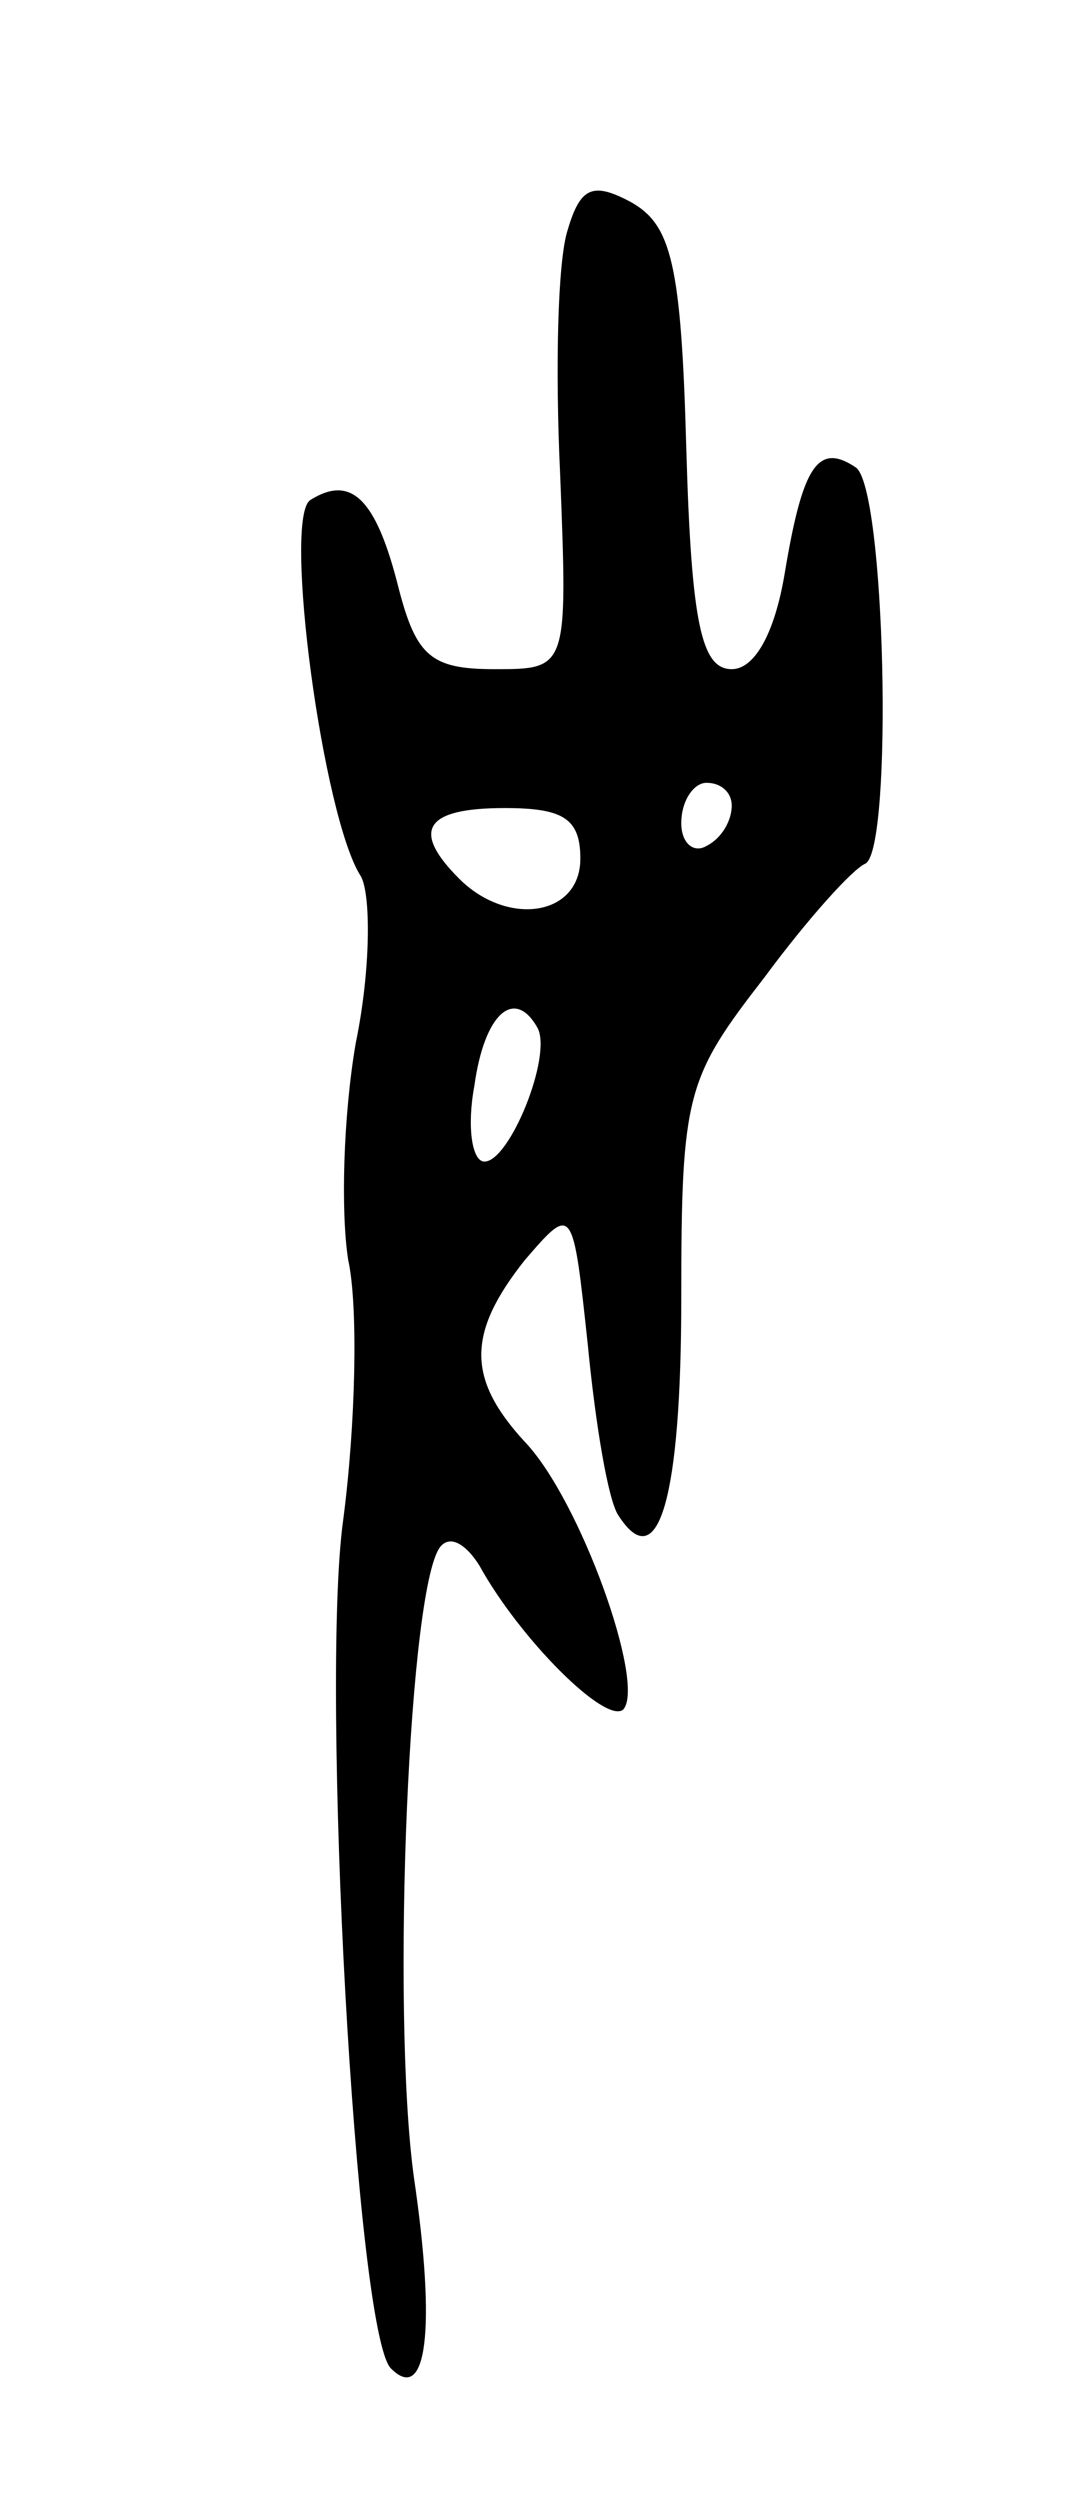 <svg version="1.0" xmlns="http://www.w3.org/2000/svg"
 width="43pt" height="99pt" viewBox="0 0 43 99"
 preserveAspectRatio="xMidYMid meet">
<g transform="translate(0,99) scale(0.1,-0.1)"
fill="#000000" stroke="none">
<path d="M225 899 c-4 -12 -5 -55 -3 -97 3 -77 3 -77 -26 -77 -25 0 -31 5 -38
32 -9 36 -19 45 -35 35 -11 -7 5 -126 20 -149 4 -7 4 -37 -2 -66 -5 -29 -6
-67 -3 -86 4 -18 3 -65 -2 -103 -9 -65 5 -323 19 -336 14 -14 18 15 9 76 -9
66 -2 238 11 250 4 4 10 0 15 -8 16 -29 50 -63 57 -57 9 10 -17 83 -39 106
-23 25 -23 43 0 72 19 22 19 22 25 -34 3 -31 8 -61 12 -67 16 -25 25 7 25 86
0 81 2 87 33 127 17 23 35 43 40 45 11 6 8 150 -4 157 -15 10 -21 0 -28 -42
-4 -24 -12 -38 -21 -38 -12 0 -16 18 -18 87 -2 74 -6 89 -22 98 -15 8 -20 6
-25 -11z m65 -228 c0 -6 -4 -13 -10 -16 -5 -3 -10 1 -10 9 0 9 5 16 10 16 6 0
10 -4 10 -9z m-60 -21 c0 -23 -29 -27 -48 -8 -19 19 -14 28 18 28 23 0 30 -4
30 -20z m-17 -67 c6 -11 -11 -53 -21 -53 -5 0 -7 14 -4 30 4 29 16 39 25 23z"/>
</g>
</svg>
